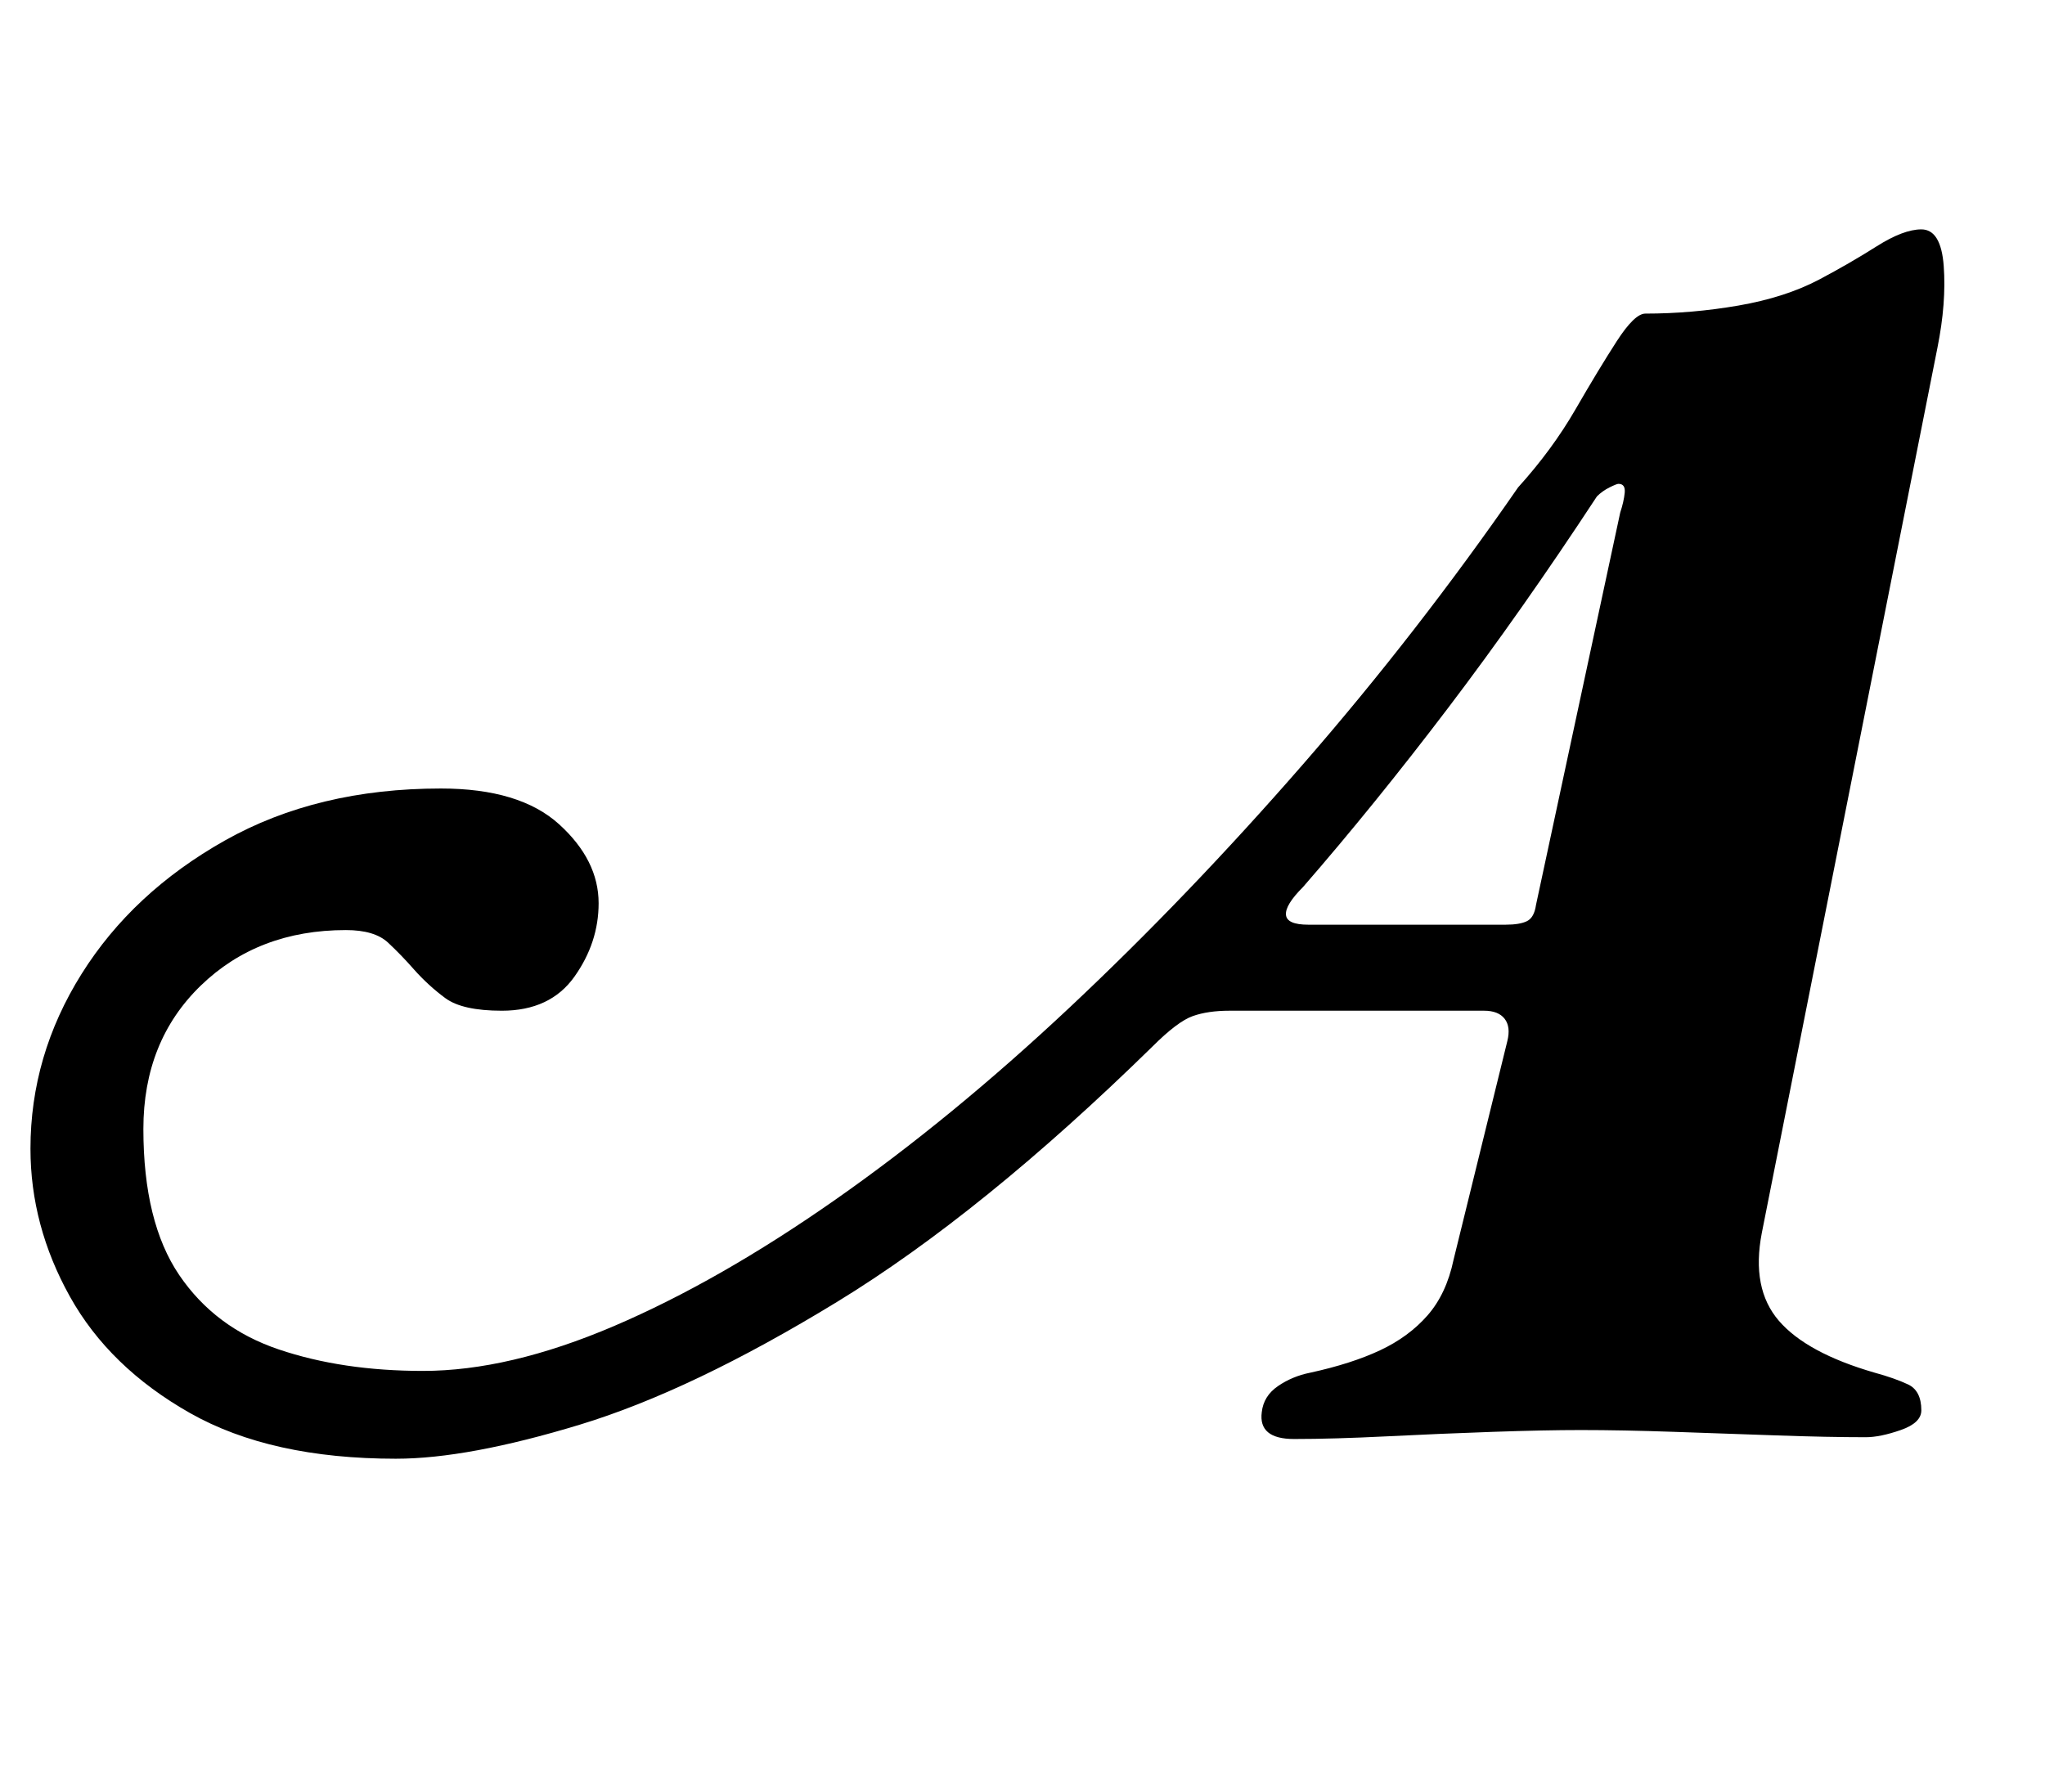 <?xml version="1.0" standalone="no"?>
<!DOCTYPE svg PUBLIC "-//W3C//DTD SVG 1.1//EN" "http://www.w3.org/Graphics/SVG/1.1/DTD/svg11.dtd" >
<svg xmlns="http://www.w3.org/2000/svg" xmlns:xlink="http://www.w3.org/1999/xlink" version="1.1" viewBox="-10 0 1141 1000">
  <g transform="matrix(1 0 0 -1 0 800)">
   <path fill="currentColor"
d="M211 -14q-70 0 -115 25.5t-67 65t-22 82.5q0 52 28.5 97.5t80 74.5t120.5 29q44 0 66 -20t22 -44q0 -22 -13.5 -41t-40.5 -19q-22 0 -31.5 7t-17.5 16q-7 8 -14.5 15t-23.5 7q-49 0 -81 -31t-32 -80q0 -52 20 -81.5t55.5 -41.5t80.5 -12q48 0 106.5 25t123.5 70.5
t131 107.5t130 135.5t120 154.5q19 21 32 43.5t23 38t16 15.5q26 0 52 4.5t45 14.5q17 9 32 18.5t25 9.5q11 0 12.5 -20.5t-3.5 -45.5l-98 -494q-6 -31 9.5 -49t53.5 -29q11 -3 18.5 -6.5t7.5 -14.5q0 -7 -11.5 -11t-19.5 -4q-21 0 -49.5 1t-57.5 2t-52 1q-20 0 -49 -1
t-59 -2.5t-52 -1.5q-20 0 -18 15q1 9 9 14.5t18 7.5q23 5 39 12.5t26.5 19.5t14.5 31l30 122q2 8 -1.5 12.5t-11.5 4.5h-142q-12 0 -20.5 -3t-22.5 -17q-95 -93 -176 -142.5t-143.5 -68.5t-102.5 -19zM720 284h110q8 0 12 2t5 9l47 219q2 6 2.5 11t-3.5 5q-1 0 -5 -2t-7 -5
q-42 -64 -83 -118t-81 -100q-10 -10 -9.5 -15.5t12.5 -5.5z" />
  </g>

</svg>
